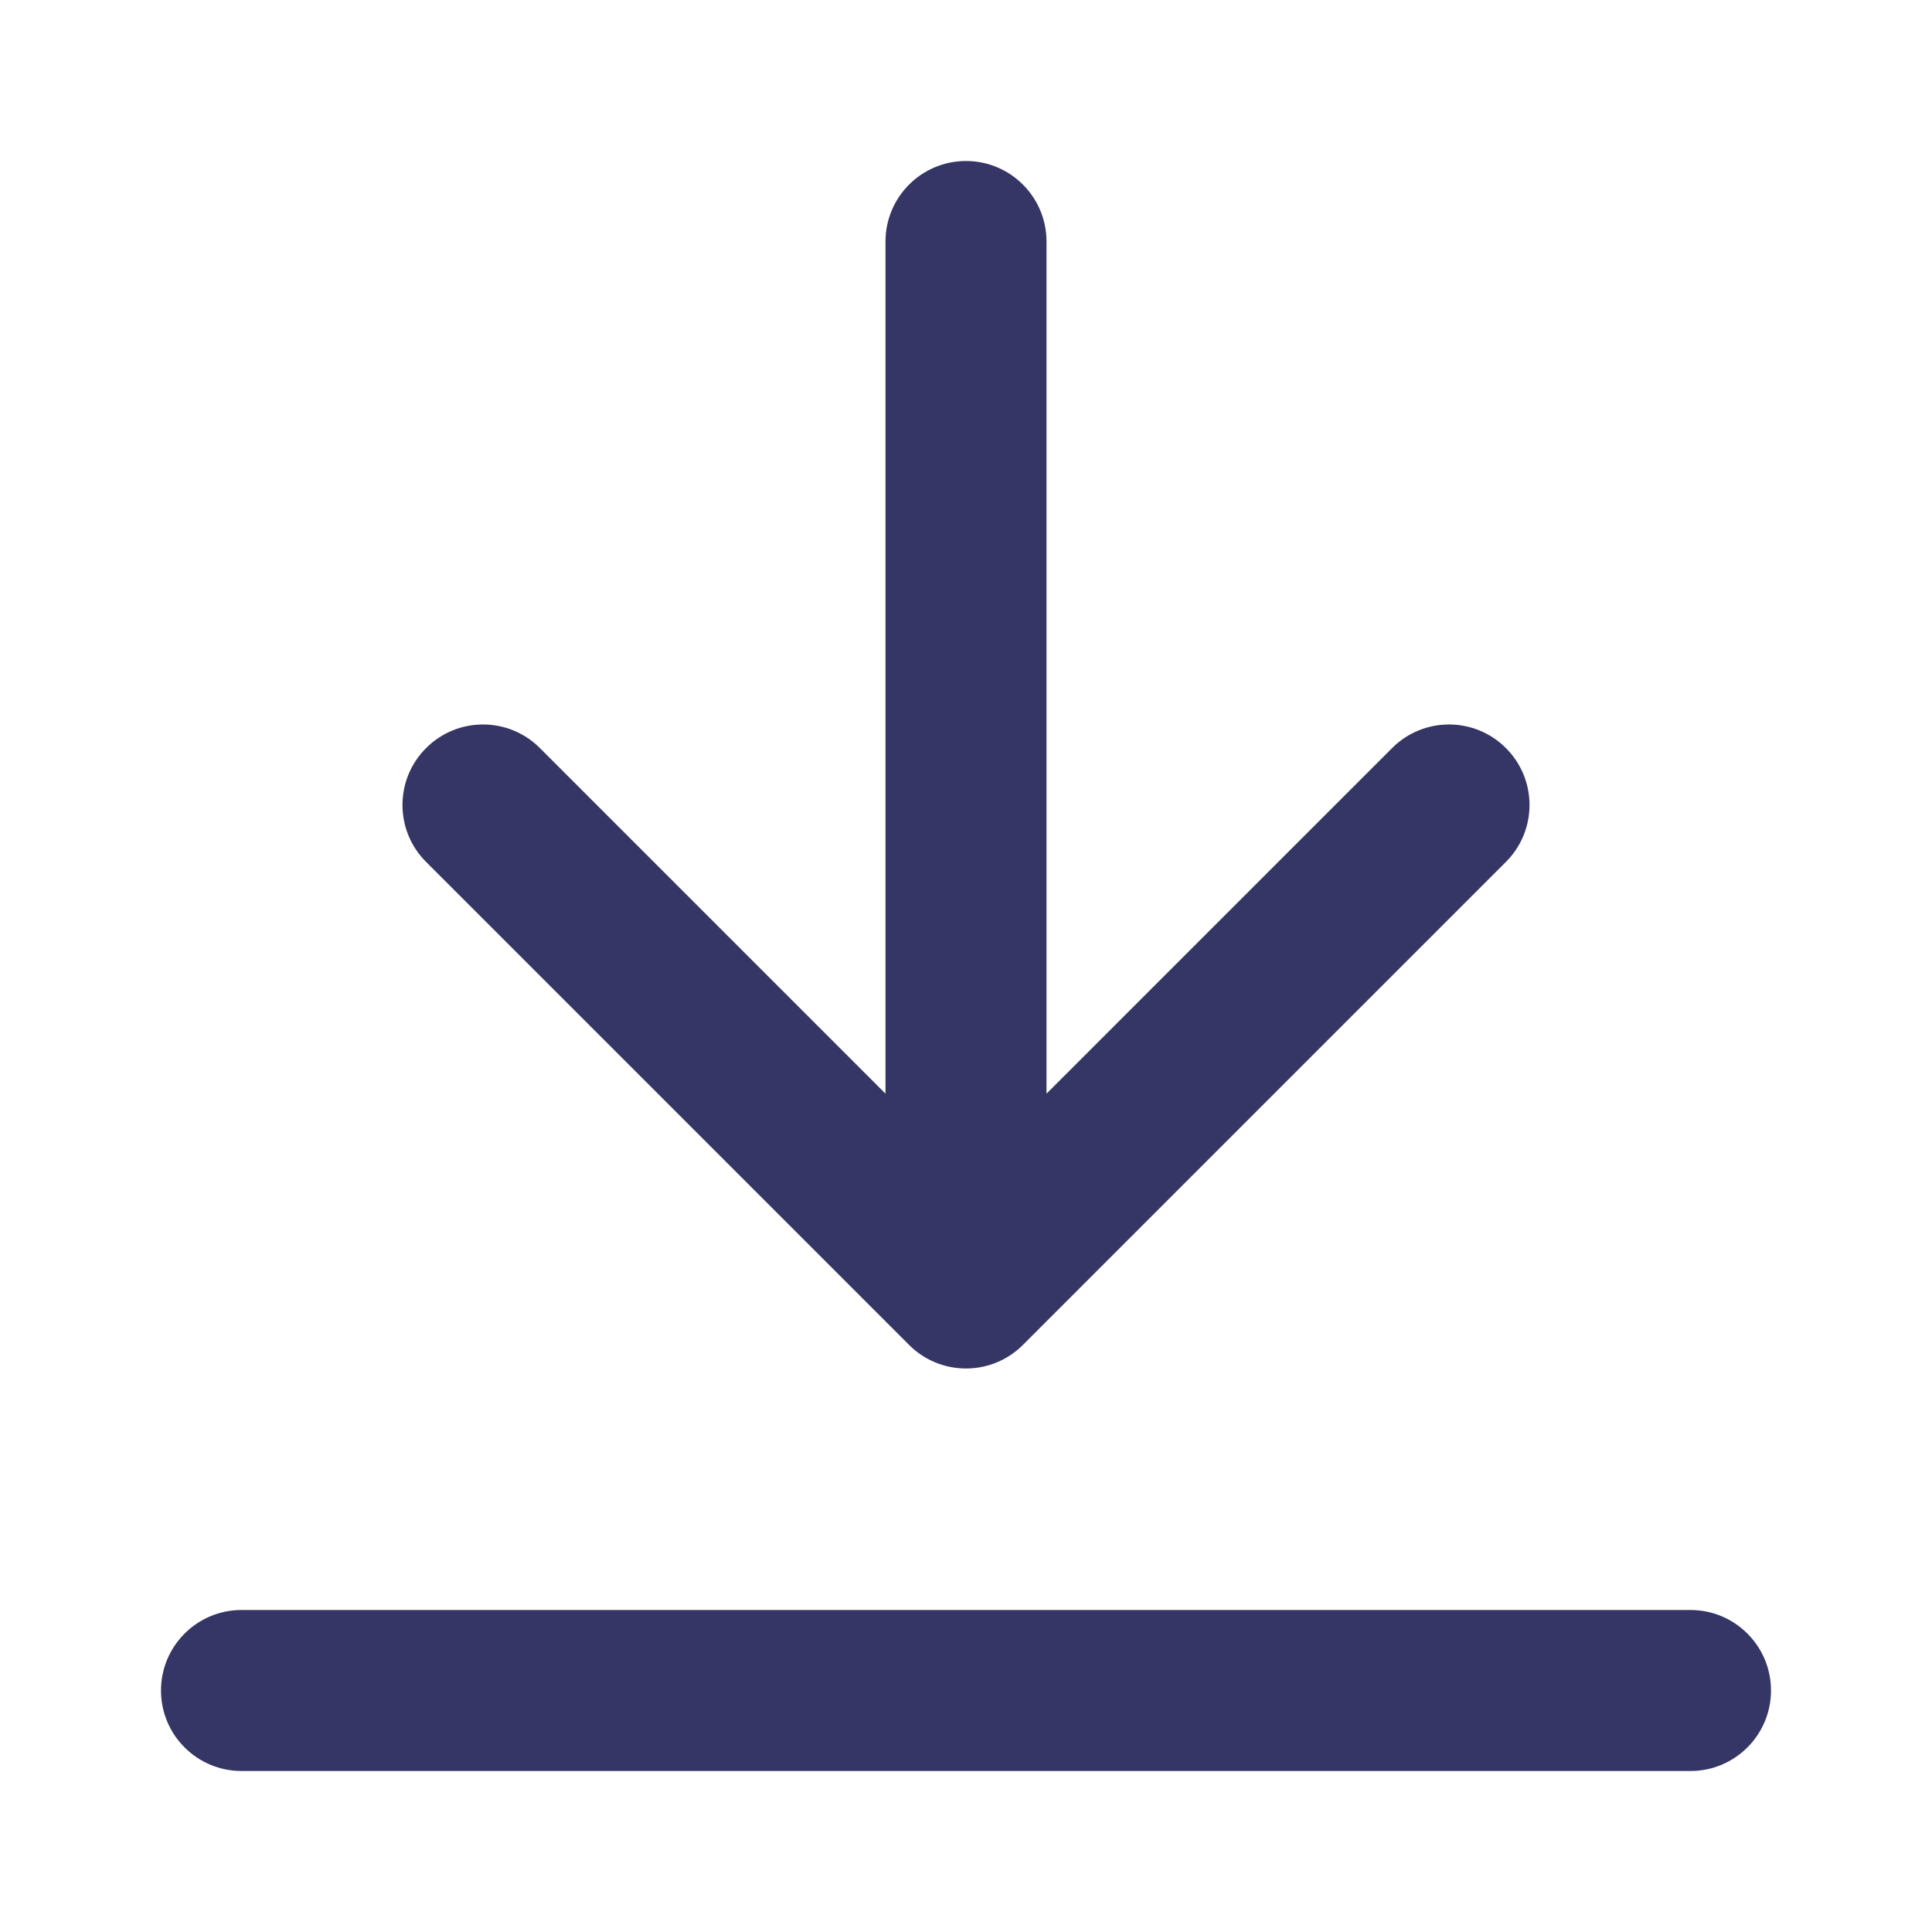 <svg width="24" height="24" viewBox="0 0 24 24" fill="none" xmlns="http://www.w3.org/2000/svg">
<path d="M6.707 9.293L11 13.586V3C11 2.448 11.448 2 12 2C12.552 2 13 2.448 13 3V13.586L17.293 9.293C17.683 8.902 18.317 8.902 18.707 9.293C19.098 9.683 19.098 10.317 18.707 10.707L12.707 16.707C12.52 16.895 12.265 17 12 17C11.735 17 11.48 16.895 11.293 16.707L5.293 10.707C4.902 10.317 4.902 9.683 5.293 9.293C5.683 8.902 6.317 8.902 6.707 9.293Z" fill="#353566"/>
<path d="M21 20C21.552 20 22 20.448 22 21C22 21.552 21.552 22 21 22H3C2.448 22 2 21.552 2 21C2 20.448 2.448 20 3 20H21Z" fill="#353566"/>
</svg>
